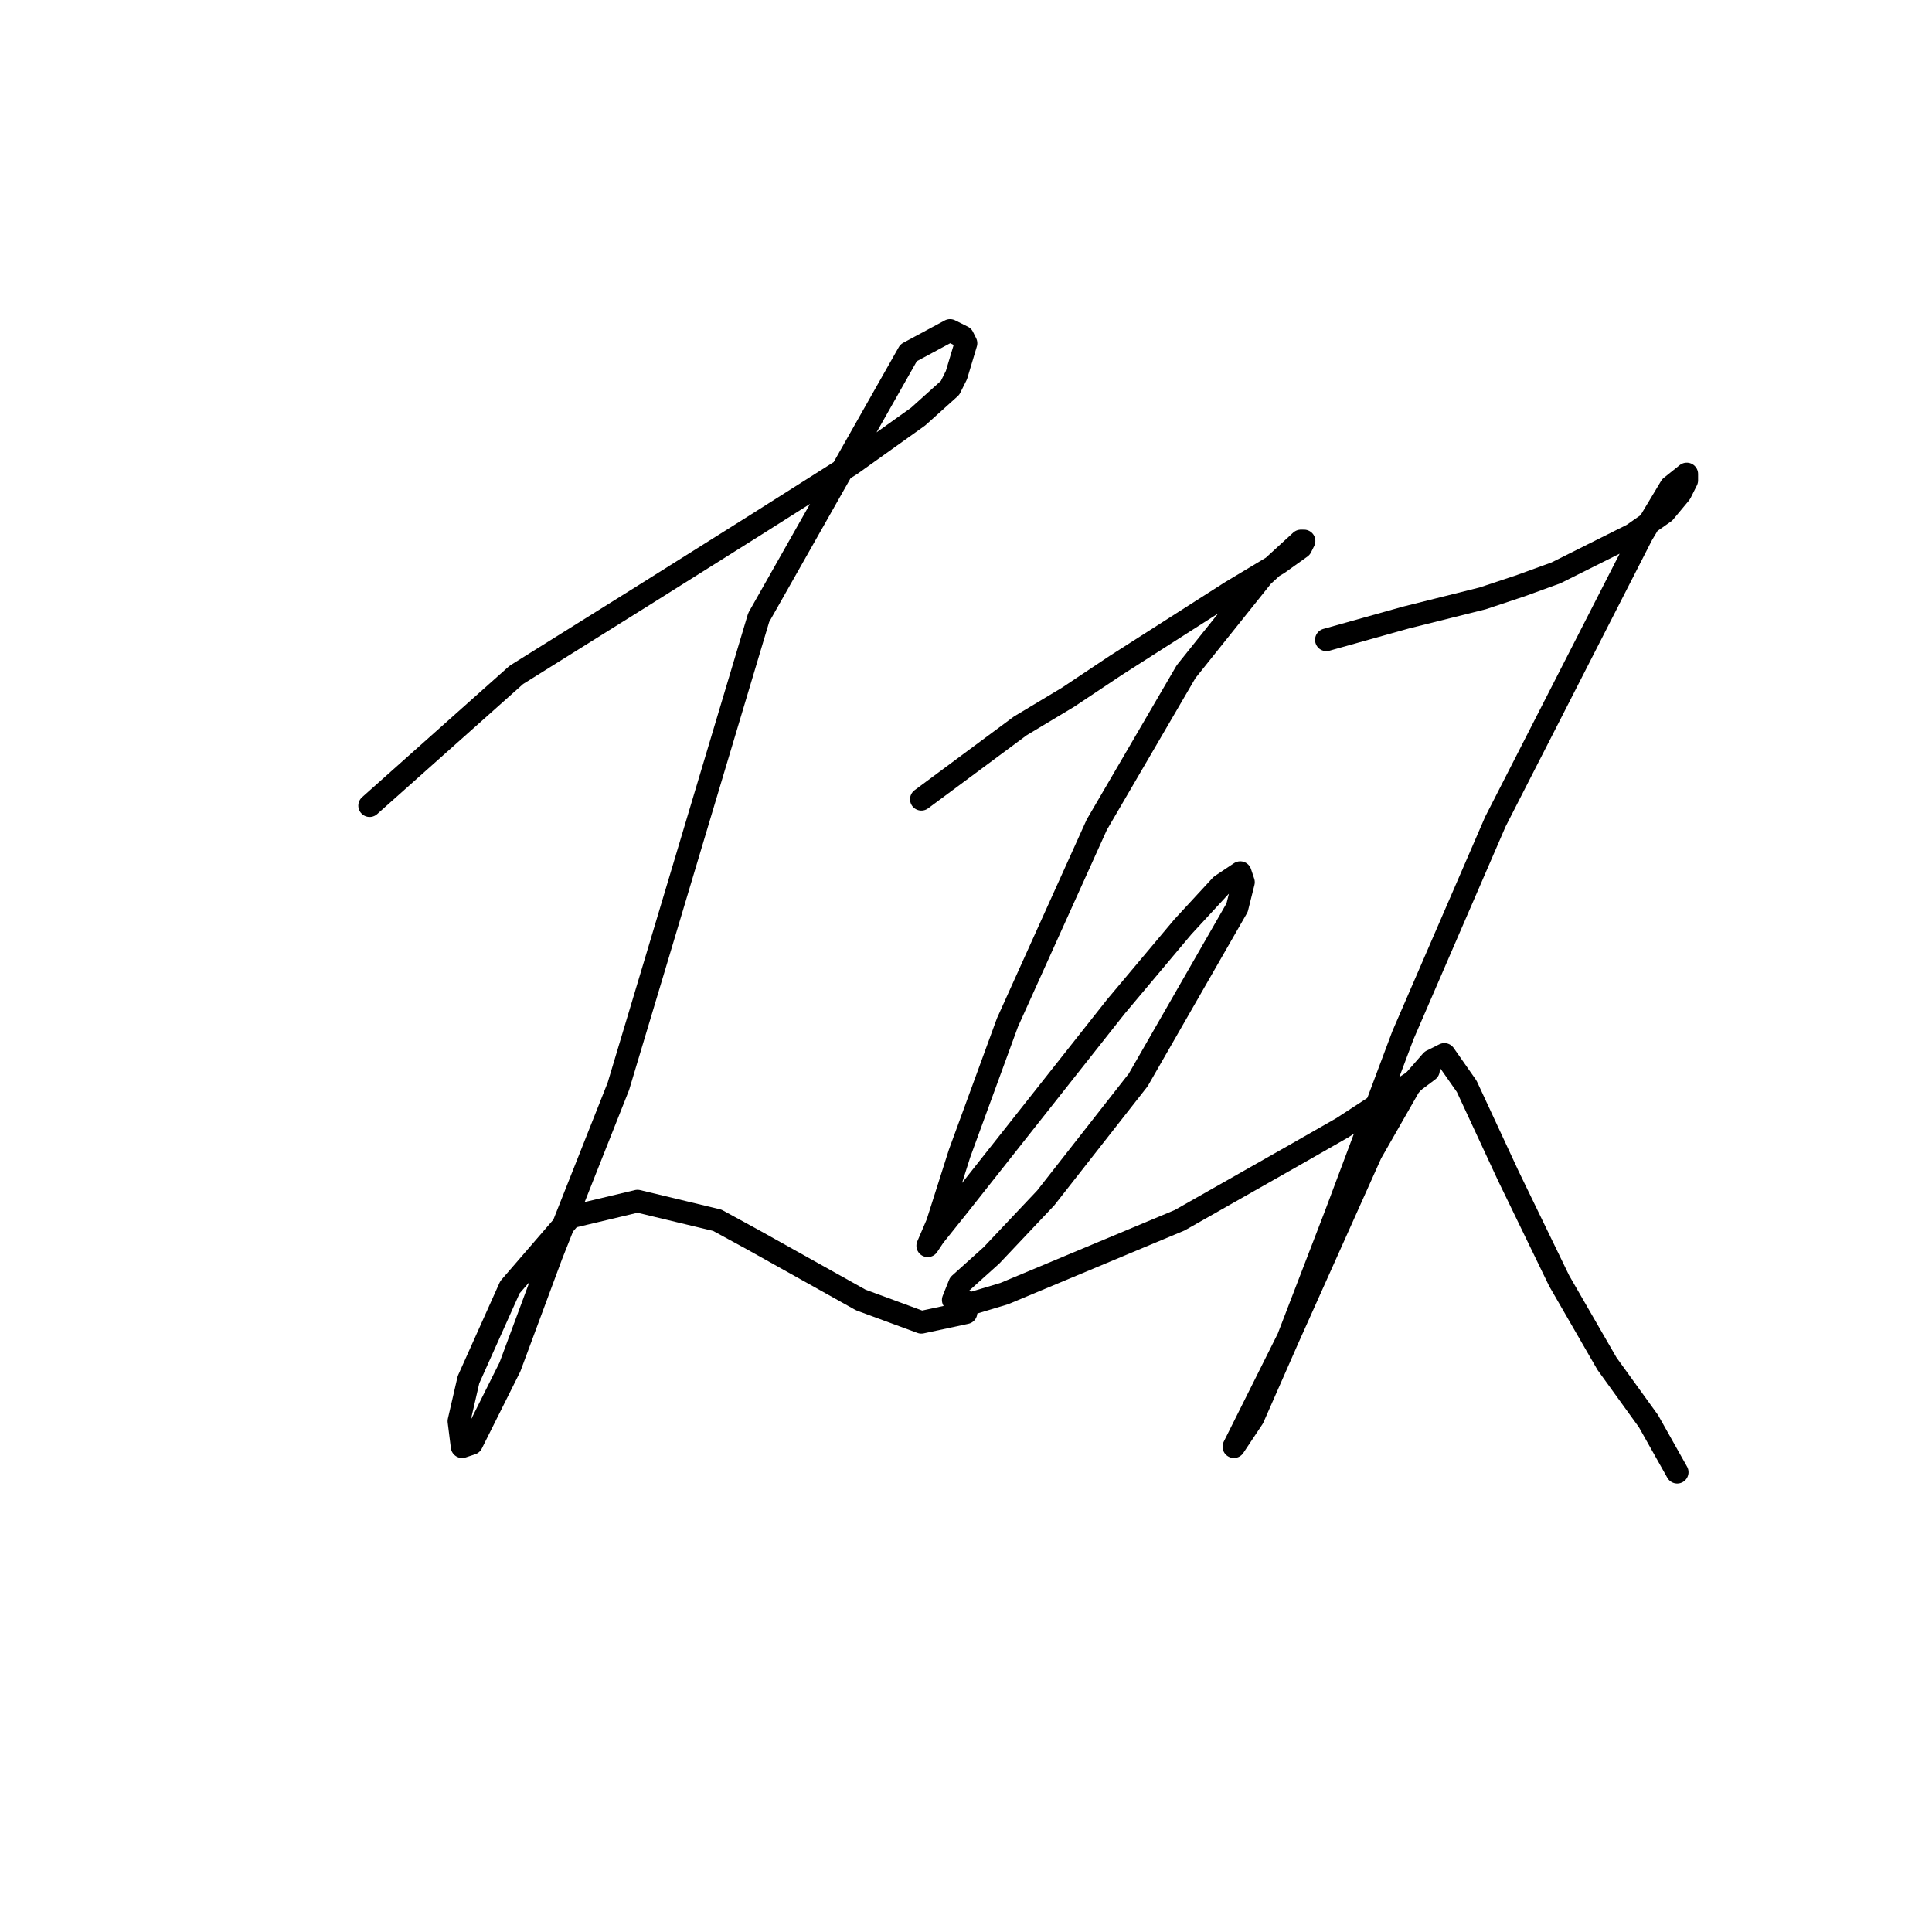 <?xml version="1.0" standalone="no"?>
    <svg width="256" height="256" xmlns="http://www.w3.org/2000/svg" version="1.1">
    <polyline stroke="black" stroke-width="3" stroke-linecap="round" fill="transparent" stroke-linejoin="round" points="48.976 106.754 68.415 89.428 85.318 78.863 100.109 69.566 112.786 61.537 121.661 55.198 125.886 51.395 126.732 49.705 127.999 45.479 127.577 44.634 125.886 43.788 120.393 46.746 100.531 81.821 87.009 127.038 81.938 143.941 73.063 166.338 67.57 181.129 62.499 191.271 61.231 191.693 60.808 188.313 62.076 182.819 67.57 170.564 75.599 161.267 84.473 159.154 95.038 161.69 99.686 164.225 114.054 172.254 122.083 175.212 127.999 173.945 127.999 173.945 " />
        <polyline stroke="black" stroke-width="3" stroke-linecap="round" fill="transparent" stroke-linejoin="round" points="122.083 105.908 135.183 96.189 141.522 92.386 147.861 88.16 163.074 78.44 169.413 74.637 172.371 72.524 172.793 71.679 172.371 71.679 167.3 76.327 157.158 89.005 145.325 109.289 133.493 135.489 127.154 152.815 124.196 162.112 122.928 165.07 123.773 163.803 127.154 159.577 147.861 133.376 156.735 122.812 161.806 117.318 164.342 115.628 164.764 116.896 163.919 120.276 150.819 143.096 138.564 158.732 131.38 166.338 127.154 170.141 126.309 172.254 128.844 172.677 133.07 171.409 156.312 161.69 171.948 152.815 177.864 149.435 187.584 143.096 189.274 141.828 189.274 141.828 " />
        <polyline stroke="black" stroke-width="3" stroke-linecap="round" fill="transparent" stroke-linejoin="round" points="175.751 84.779 186.316 81.821 196.458 79.286 201.529 77.595 206.178 75.905 216.32 70.834 220.546 67.876 222.658 65.34 223.504 63.65 223.504 62.805 221.391 64.495 217.587 70.834 198.148 108.867 185.893 137.18 177.019 160.844 170.68 177.325 166.032 187.89 163.496 191.693 163.919 190.848 170.68 177.325 181.668 152.815 186.739 143.941 189.697 140.56 191.387 139.715 194.345 143.941 199.839 155.773 206.6 169.719 212.939 180.706 218.433 188.313 222.236 195.074 222.236 195.074 " />
        </svg>
